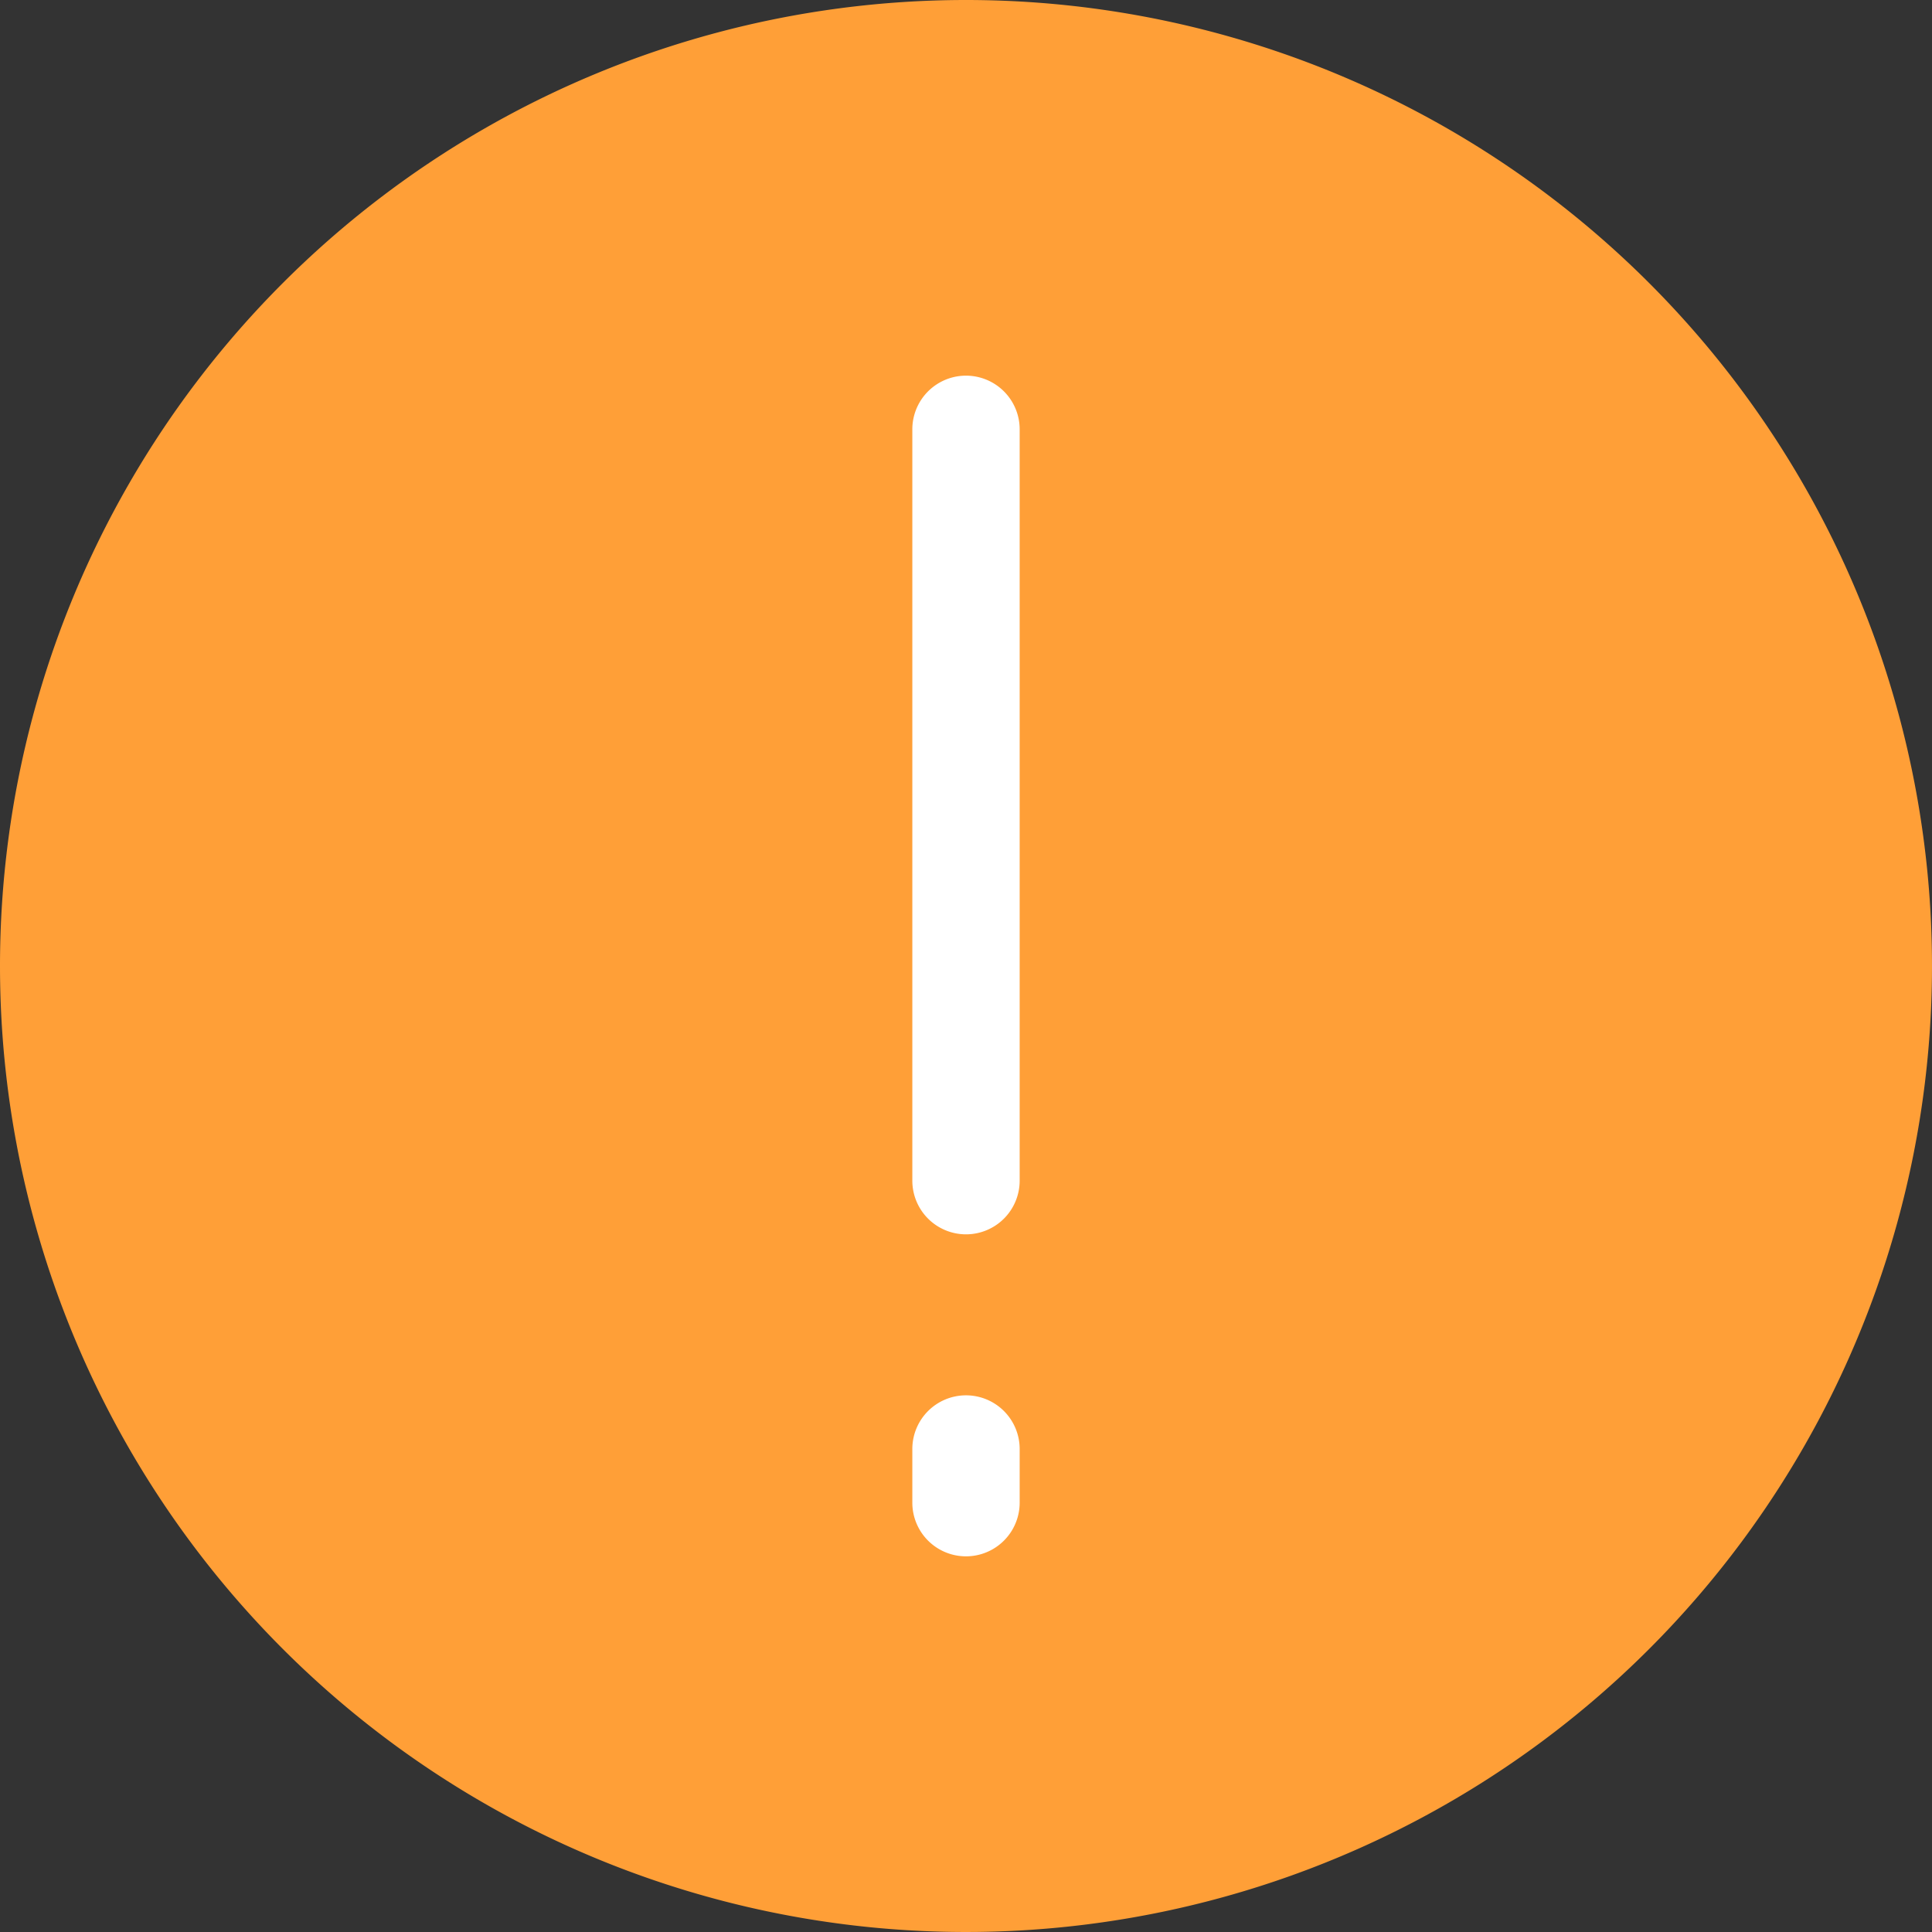 <?xml version="1.0" standalone="no"?><!DOCTYPE svg PUBLIC "-//W3C//DTD SVG 1.1//EN" "http://www.w3.org/Graphics/SVG/1.1/DTD/svg11.dtd"><svg t="1638608152684" class="icon" viewBox="0 0 1024 1024" version="1.1" xmlns="http://www.w3.org/2000/svg" p-id="3967" xmlns:xlink="http://www.w3.org/1999/xlink" width="48" height="48"><rect x="0" y="0" width="1024" height="1024" fill="#333333" stroke="none"/><defs><style type="text/css"></style></defs><path d="M512 0A512 512 0 1 1 0 512 512 512 0 0 1 512 0z" fill="#FF9F37" p-id="3968"></path><path d="M512 739.556a28.444 28.444 0 0 0-28.444 28.444v28.444a28.444 28.444 0 0 0 56.889 0v-28.444a28.444 28.444 0 0 0-28.444-28.444z m0-85.333a28.444 28.444 0 0 0 28.444-28.444V227.556a28.444 28.444 0 0 0-56.889 0v398.222a28.444 28.444 0 0 0 28.444 28.444z" fill="#FFFFFF" p-id="3969"></path></svg>
